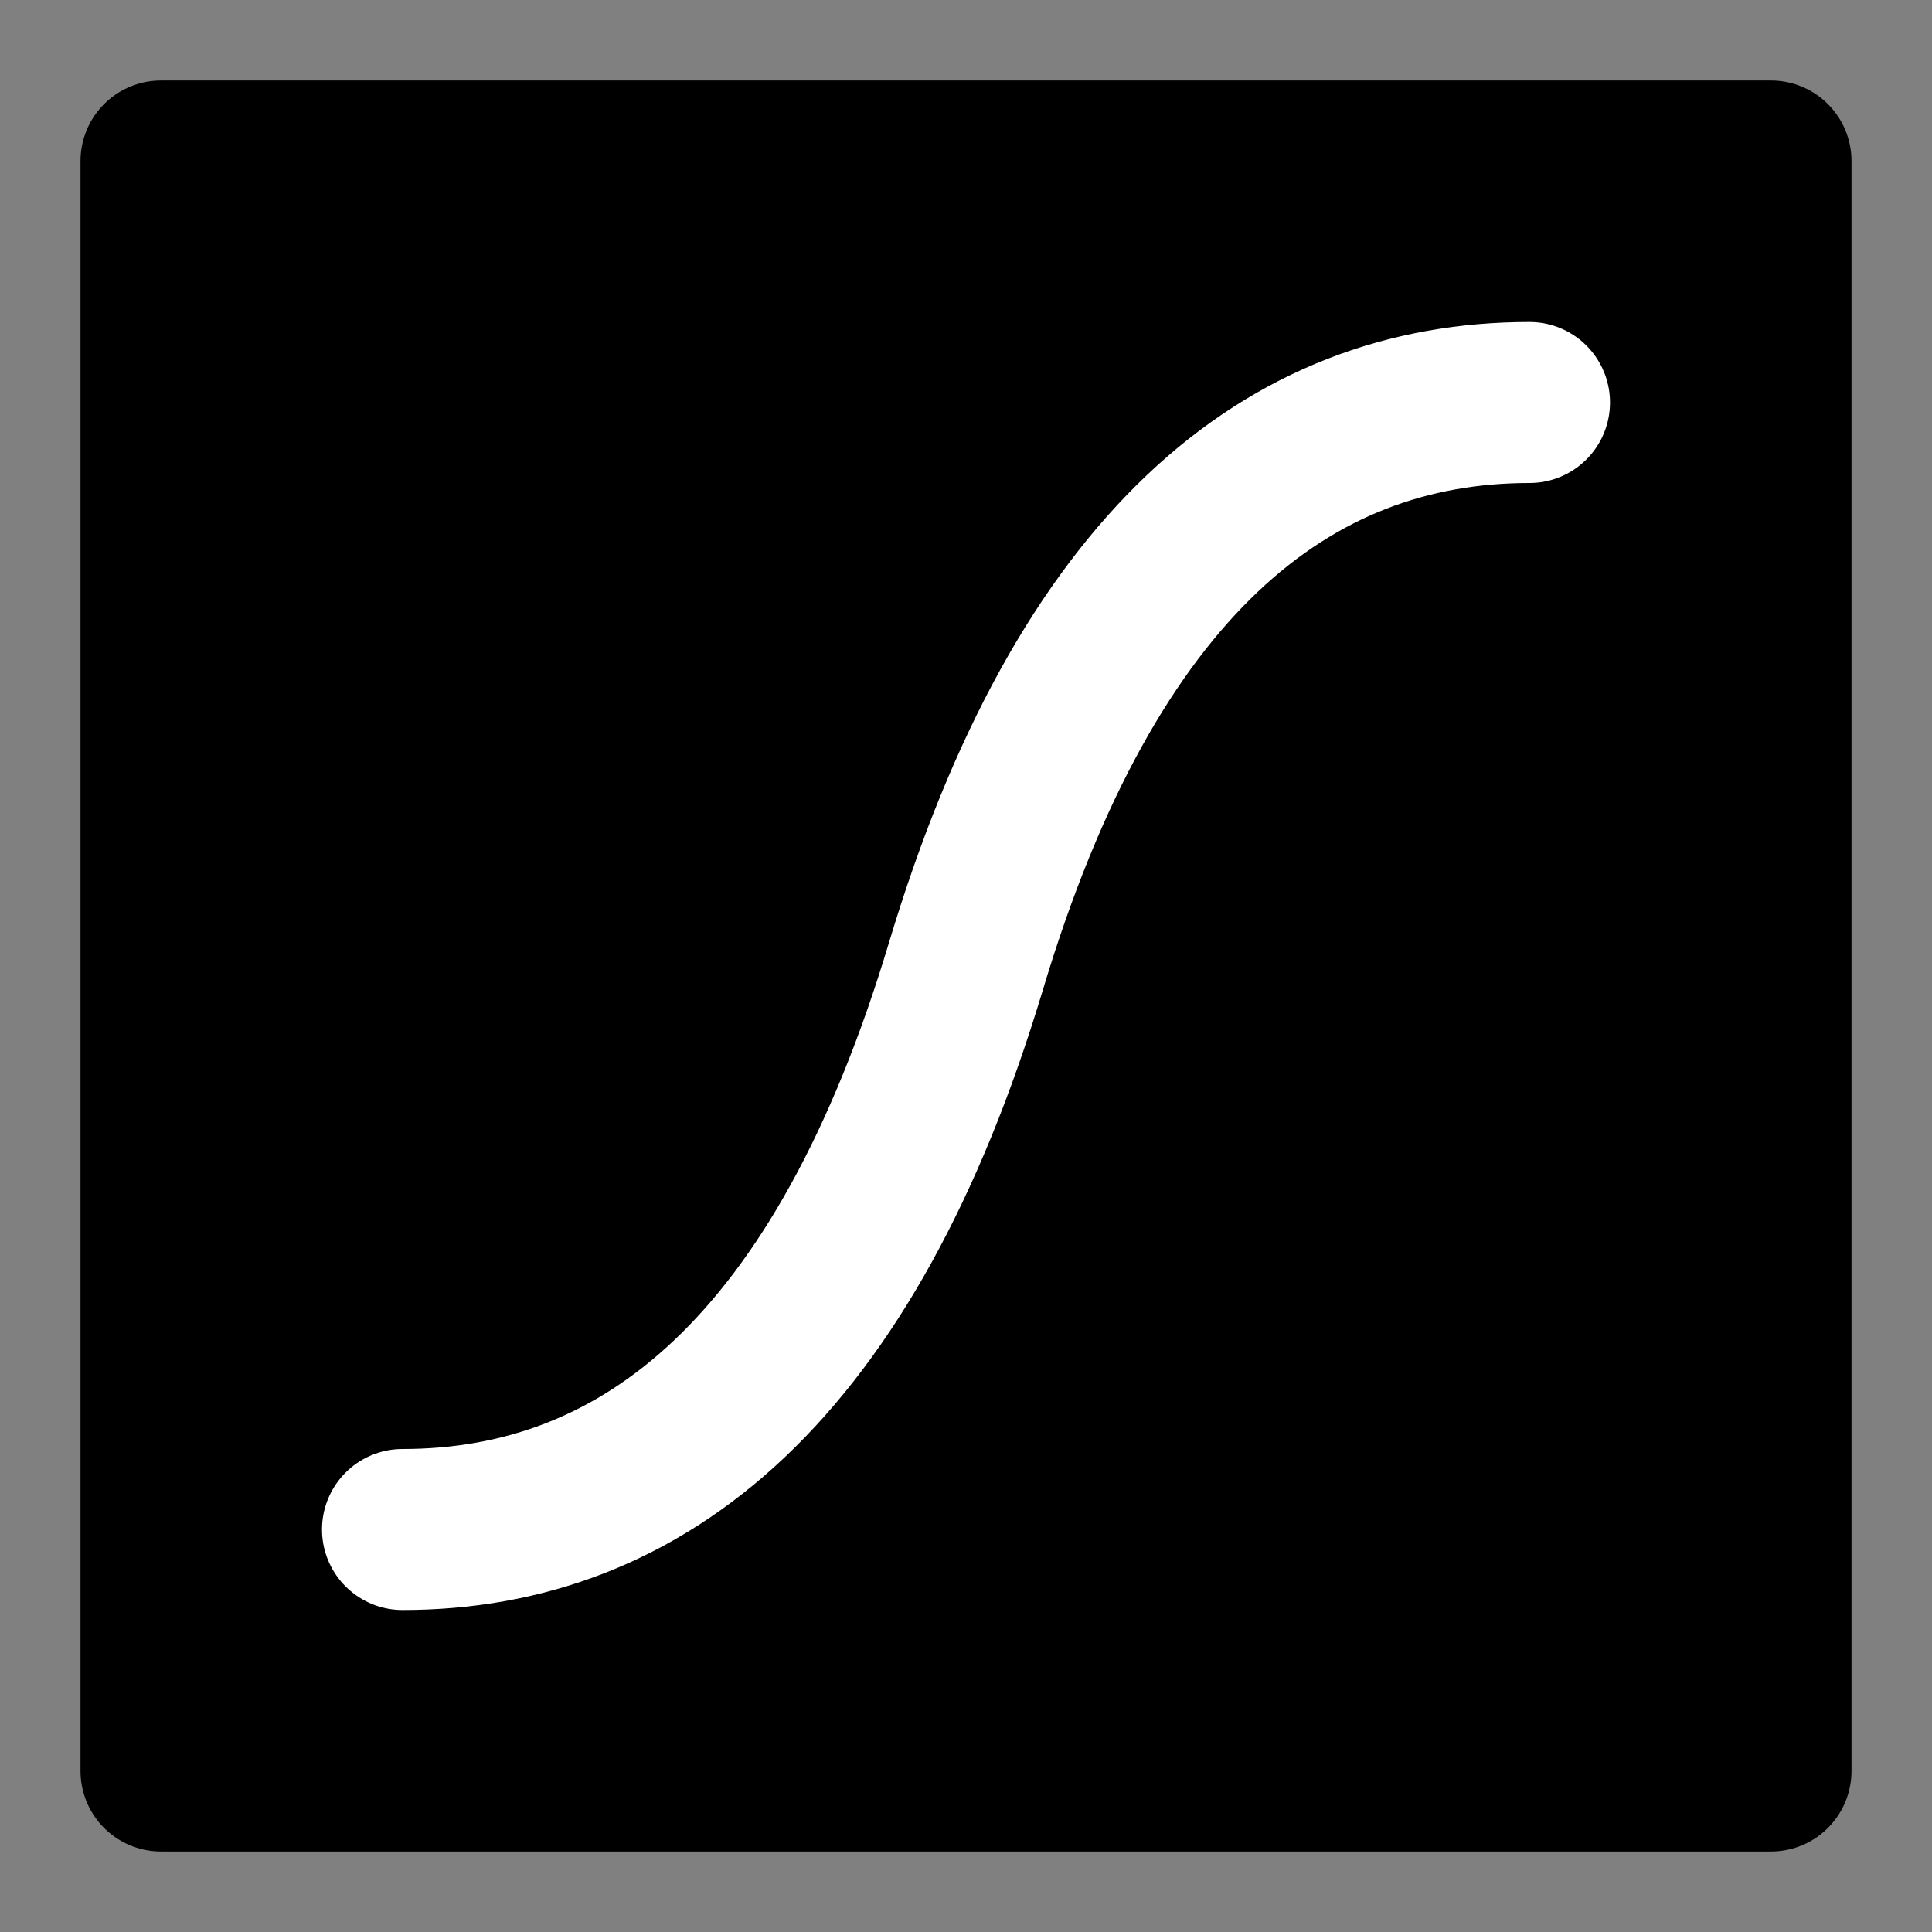 <?xml version="1.0" encoding="UTF-8"?><svg width="24" height="24" viewBox="0 0 48 48" fill="none" xmlns="http://www.w3.org/2000/svg"><rect x="0" y="0" width="48" height="48" fill="#808080" stroke="none"/><path d="M44 4H4V44H44V4Z" fill="currentColor" stroke="currentColor" stroke-width="4" stroke-linejoin="round"/><path d="M38 10C32 10 27 14 24 24C21 34 16 38 10 38" stroke="#FFF" stroke-width="4" stroke-linecap="round" stroke-linejoin="round"/></svg>